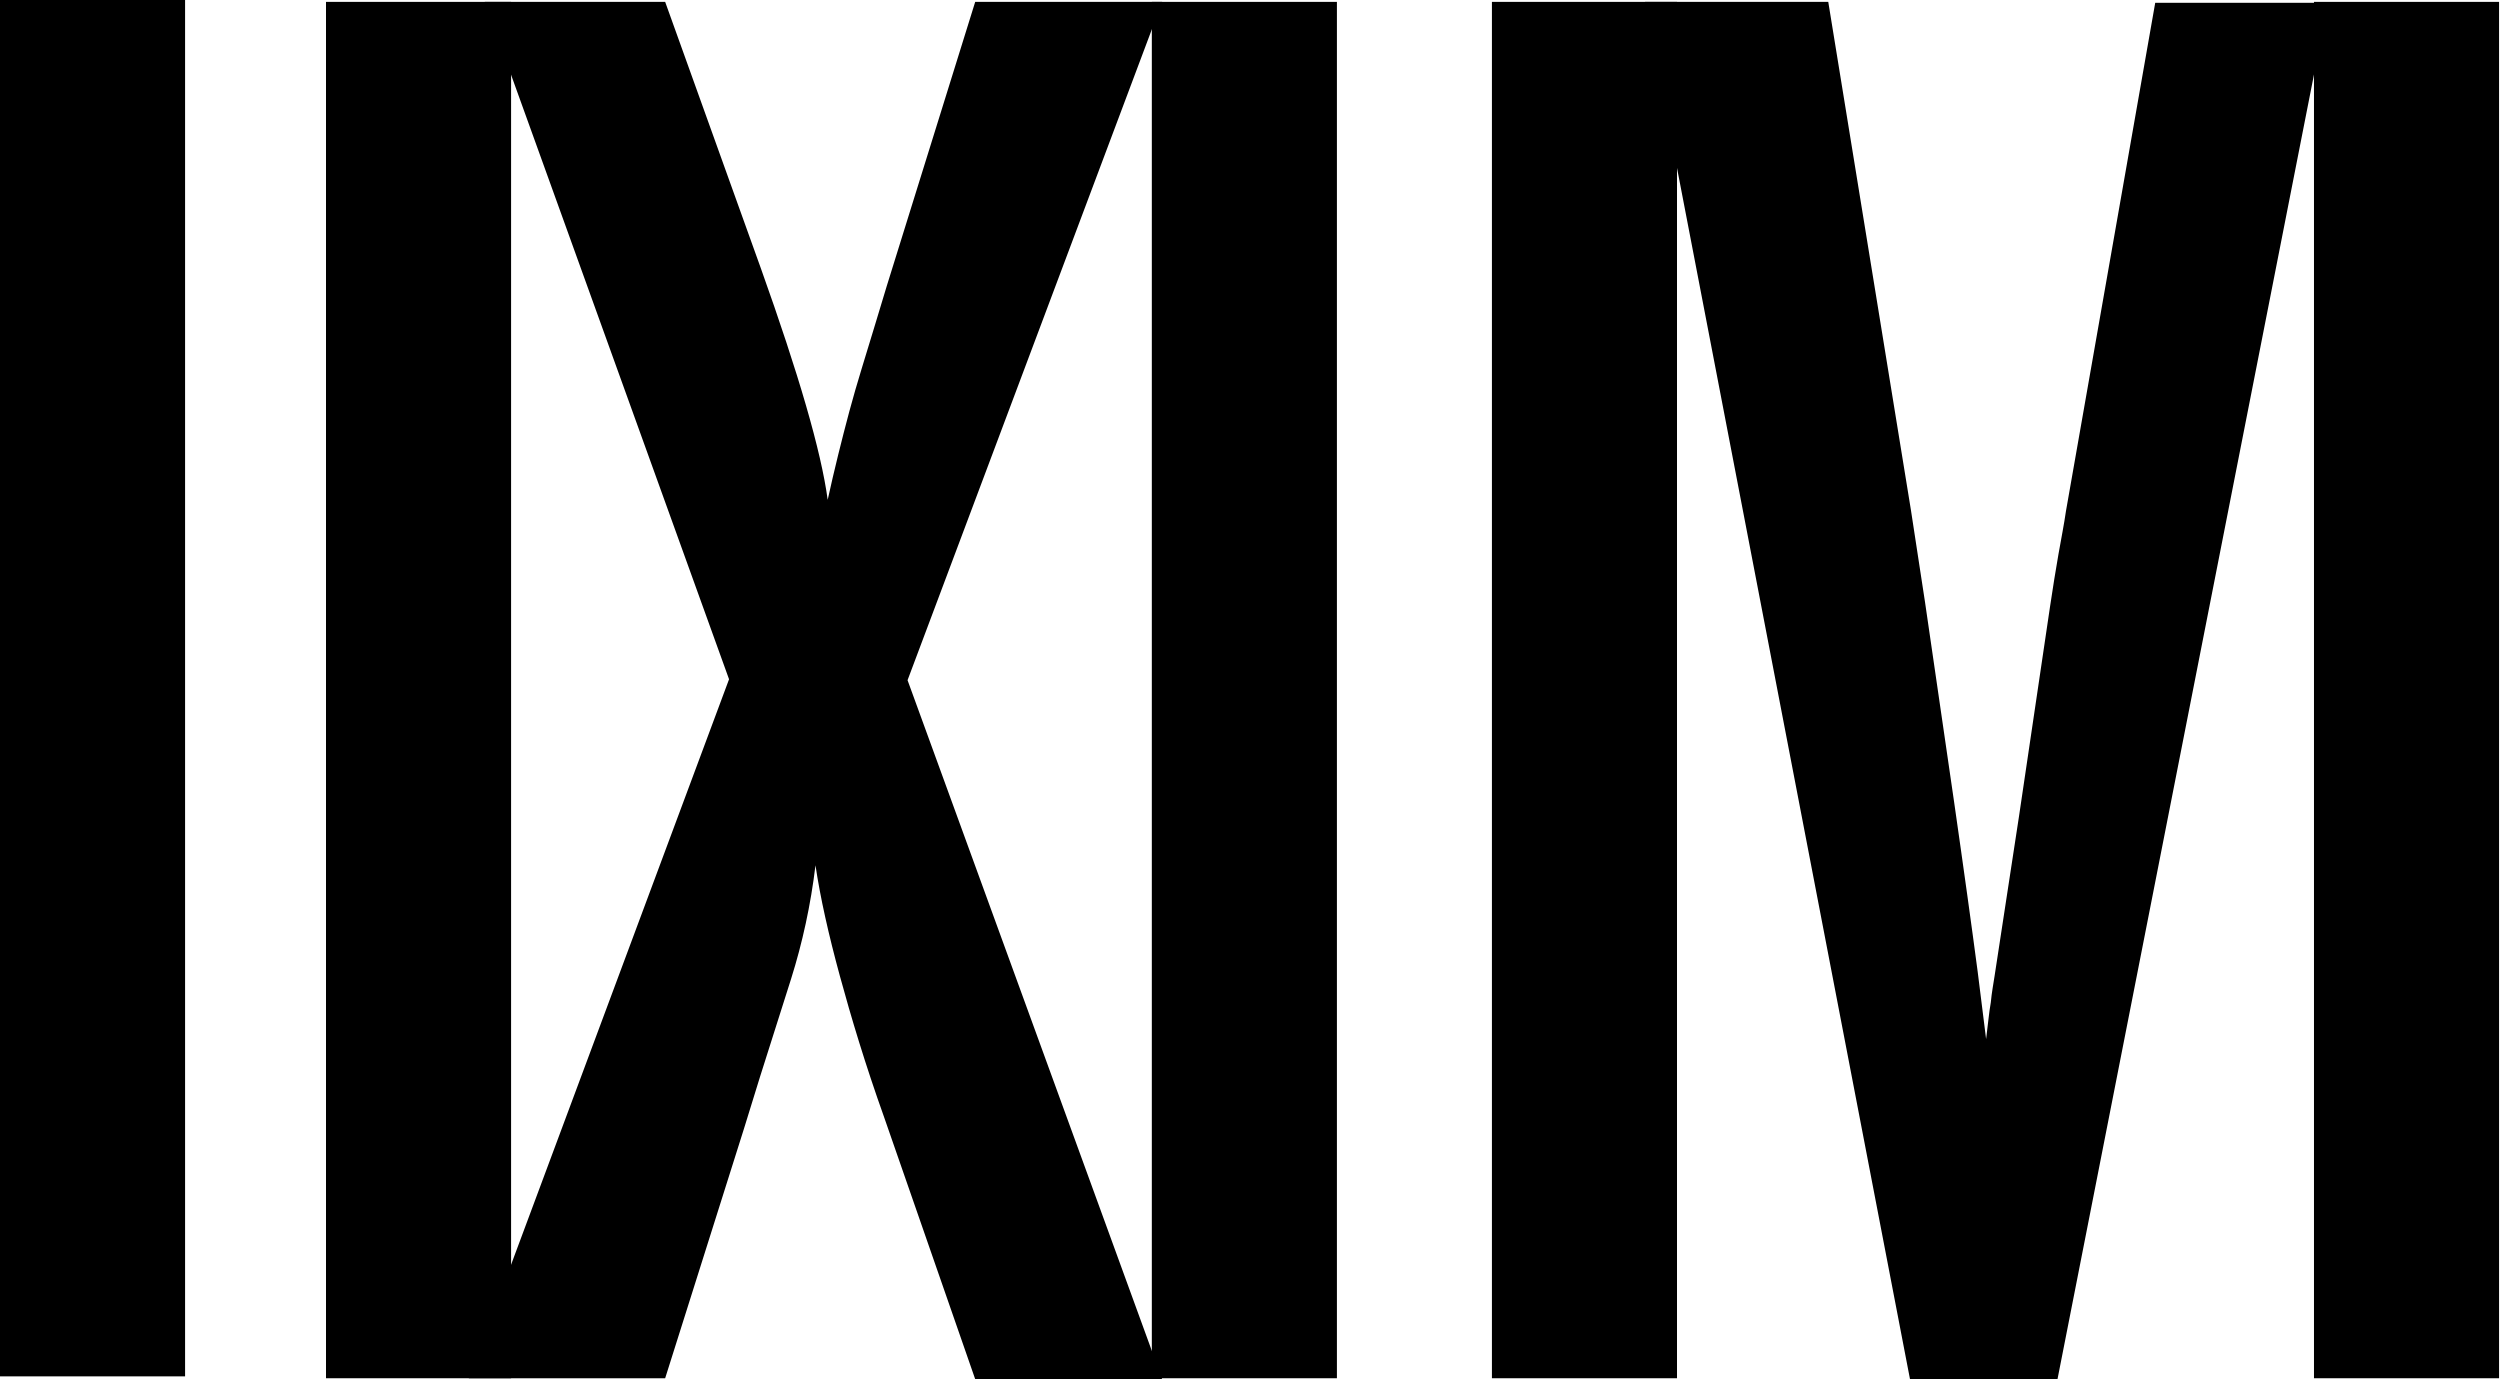 <?xml version="1.0" encoding="utf-8"?>
<!-- Generator: Adobe Illustrator 19.0.0, SVG Export Plug-In . SVG Version: 6.00 Build 0)  -->
<svg version="1.1" id="Layer_1" xmlns="http://www.w3.org/2000/svg" xmlns:xlink="http://www.w3.org/1999/xlink" x="0px" y="0px"
	 viewBox="0 0 266.1 146.8" style="enable-background:new 0 0 266.1 146.8;" xml:space="preserve">
<g id="XMLID_39_">
	<path id="XMLID_40_" d="M0,0h19.7v146.5H0V0z"/>
</g>
<g id="XMLID_36_">
	<path id="XMLID_37_" d="M34.7,0.2h19.7v146.5H34.7V0.2z"/>
</g>
<g id="XMLID_33_">
	<path id="XMLID_34_" d="M51.6,0.2h19.2l10.2,28.4c4,11.2,6.4,19.4,7.1,24.6c0.7-3.2,1.5-6.4,2.3-9.4s1.8-6.1,2.7-9.1l1.3-4.3
		l9.4-30.2h19.9L96.6,72.4l27.1,74.4h-19.9l-9.7-27.9c-2-5.6-3.5-10.6-4.7-15c-1.2-4.4-2.1-8.4-2.6-11.8c-0.5,4.2-1.4,8.3-2.6,12.1
		l-3.3,10.4l-1.7,5.5l-8.4,26.6H49.9l27.7-74.4L51.6,0.2z"/>
</g>
<g id="XMLID_30_">
	<path id="XMLID_31_" d="M122.6,0.2h19.7v146.5h-19.7V0.2z"/>
</g>
<g id="XMLID_27_">
	<path id="XMLID_28_" d="M158.8,0.2h19.7v146.5h-19.7V0.2z"/>
</g>
<g id="XMLID_24_">
	<path id="XMLID_25_" d="M175.1,0.2h19.5l8.8,54.1l1.5,9.8l3.1,21.3c0.5,3.6,1,6.9,1.4,9.9c0.4,3,0.8,5.7,1.1,8.1l0.9,7.2
		c0.2-1.5,0.3-2.8,0.5-3.9c0.1-1.1,0.3-2.1,0.4-2.8l2.6-17l3.3-22.3c0.3-2,0.6-3.9,0.9-5.6c0.3-1.7,0.6-3.2,0.8-4.6l9.5-54.1h18.4
		L219,146.8h-15.7L175.1,0.2z"/>
</g>
<g id="XMLID_21_">
	<path id="XMLID_22_" d="M246.3,0.2h19.7v146.5h-19.7V0.2z"/>
</g>
</svg>
